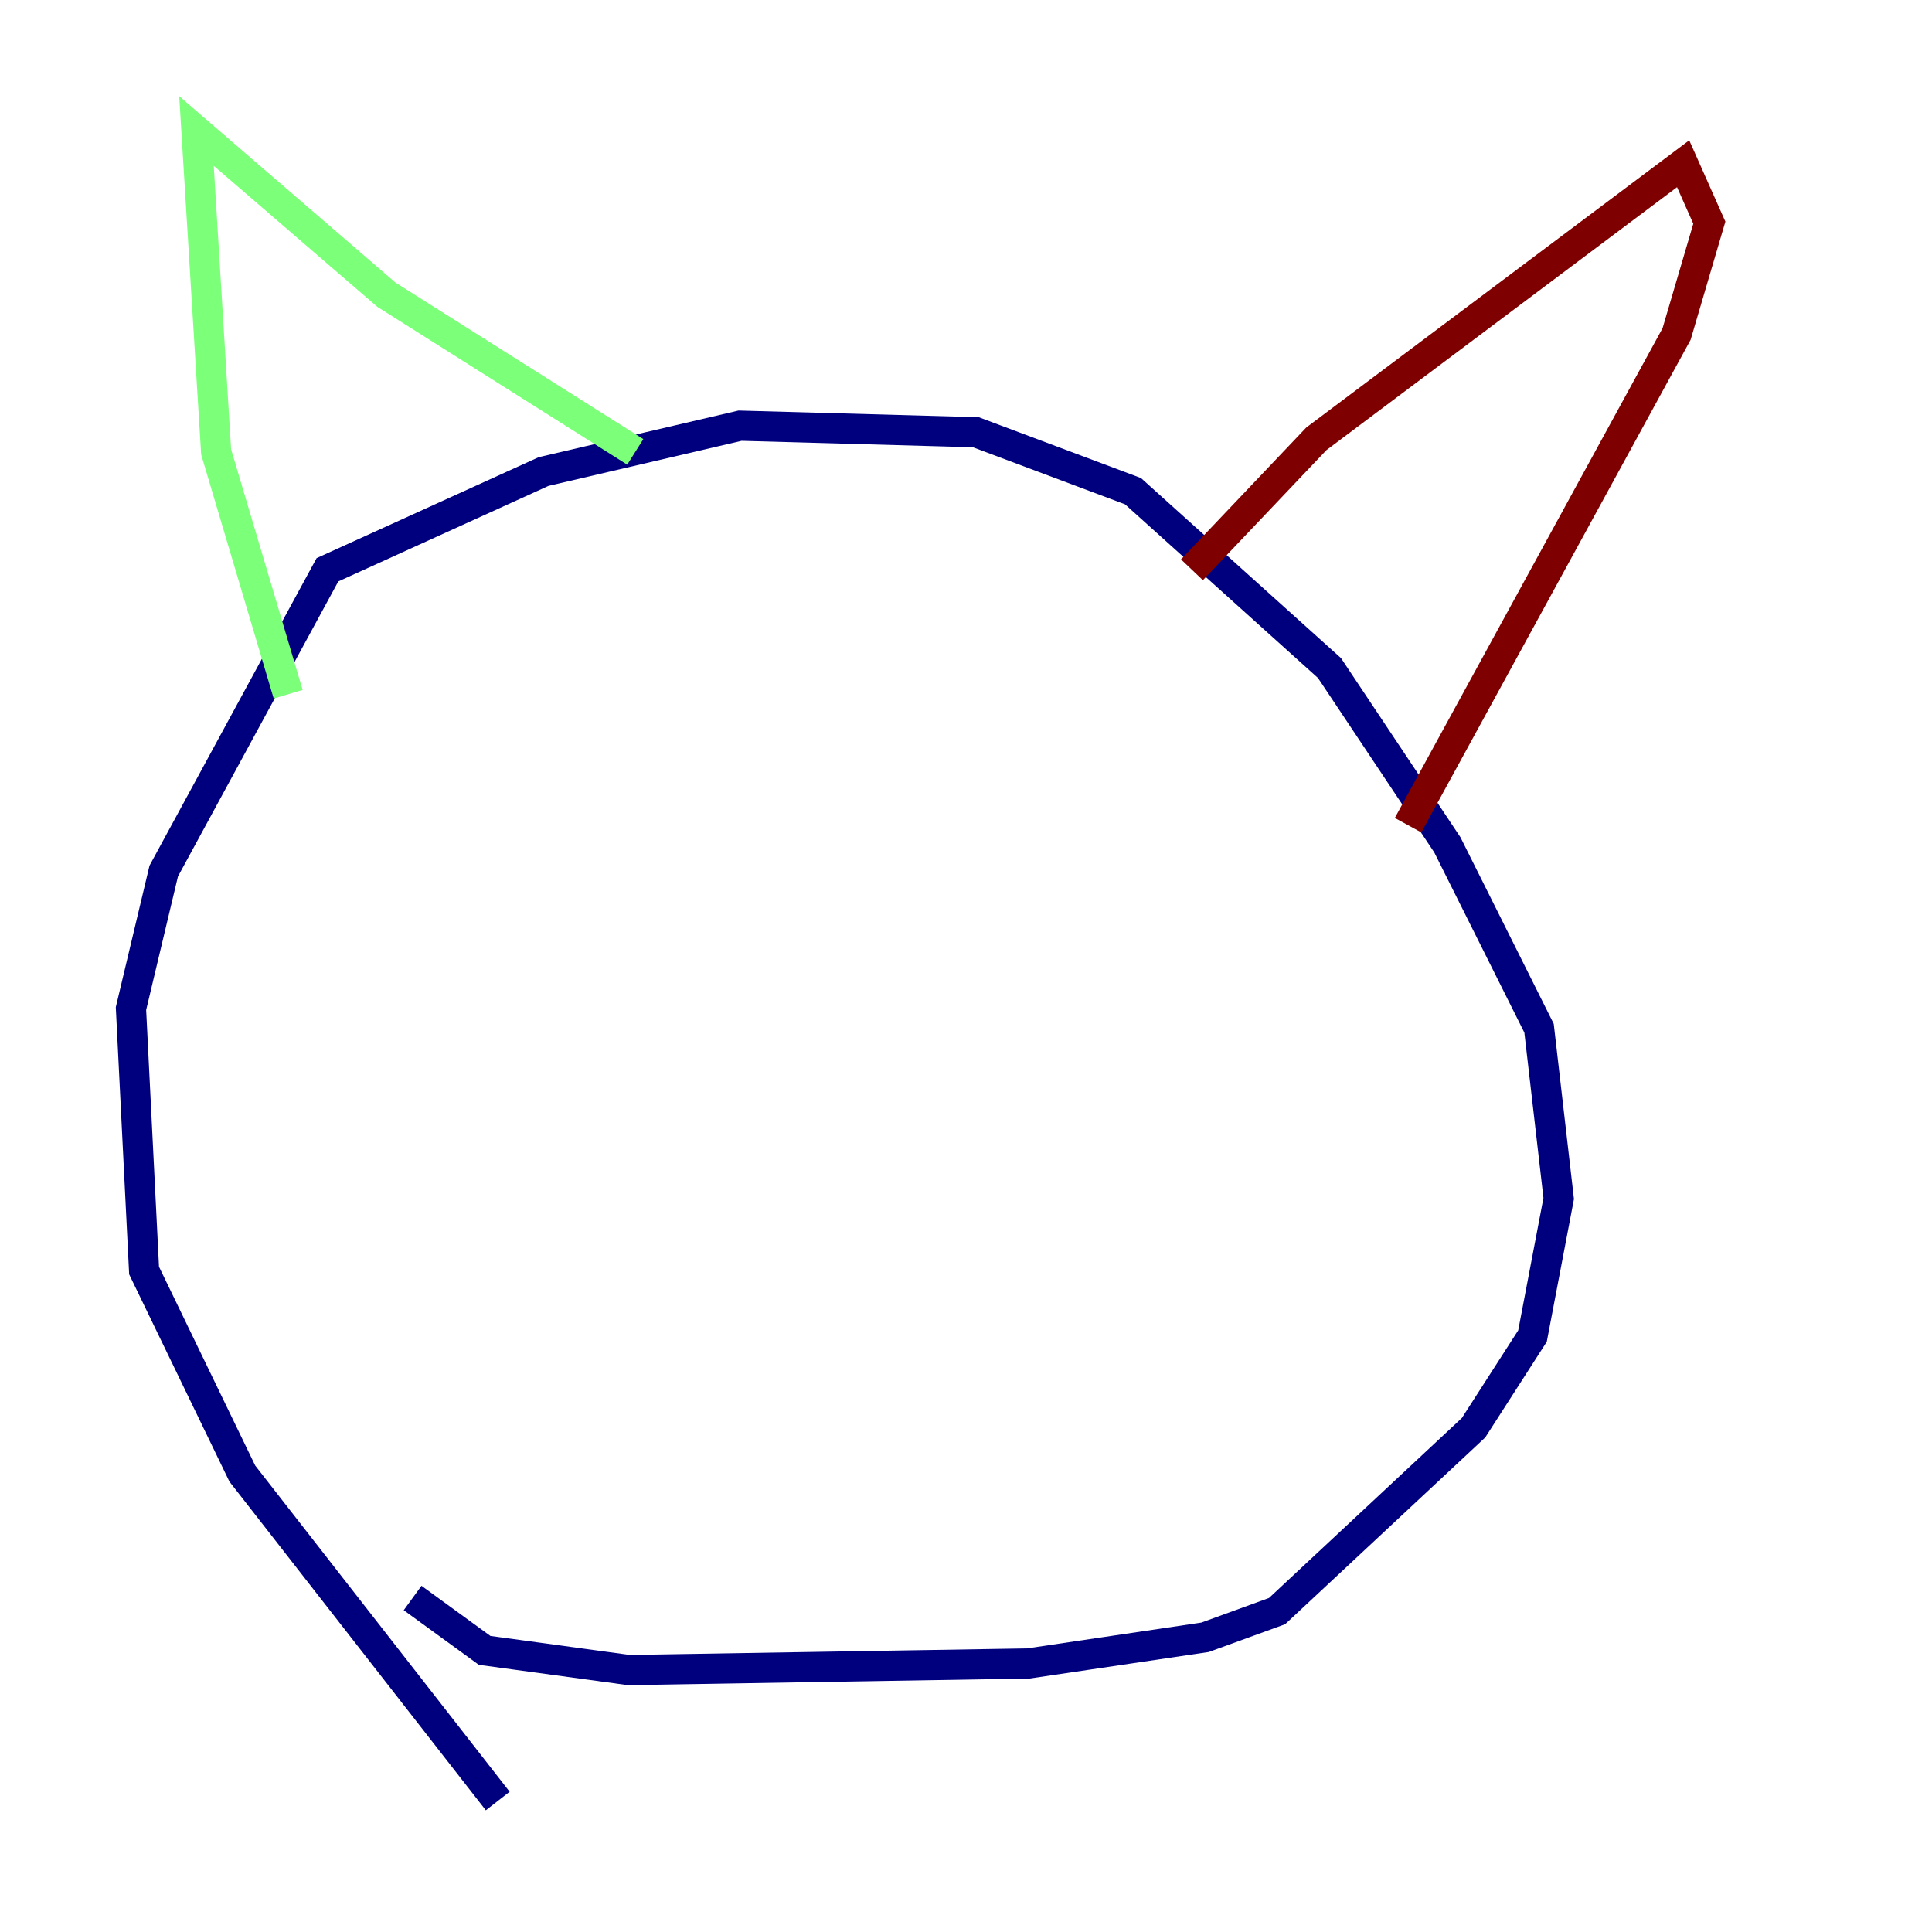 <?xml version="1.0" encoding="utf-8" ?>
<svg baseProfile="tiny" height="128" version="1.2" viewBox="0,0,128,128" width="128" xmlns="http://www.w3.org/2000/svg" xmlns:ev="http://www.w3.org/2001/xml-events" xmlns:xlink="http://www.w3.org/1999/xlink"><defs /><polyline fill="none" points="32.976,119.322 16.054,97.627 9.546,84.176 8.678,66.82 10.848,57.709 21.695,37.749 36.014,31.241 49.031,28.203 64.651,28.637 75.064,32.542 88.081,44.258 95.891,55.973 101.966,68.122 103.268,79.403 101.532,88.515 97.627,94.59 84.61,106.739 79.837,108.475 68.122,110.21 41.654,110.644 32.108,109.342 27.336,105.871" stroke="#00007f" stroke-width="2" /><polyline fill="none" points="19.091,45.993 14.319,29.939 13.017,8.678 25.6,19.525 42.088,29.939" stroke="#7cff79" stroke-width="2" /><polyline fill="none" points="78.969,37.749 87.214,29.071 111.512,10.848 113.248,14.752 111.078,22.129 93.288,54.671" stroke="#7f0000" stroke-width="2" /></svg>